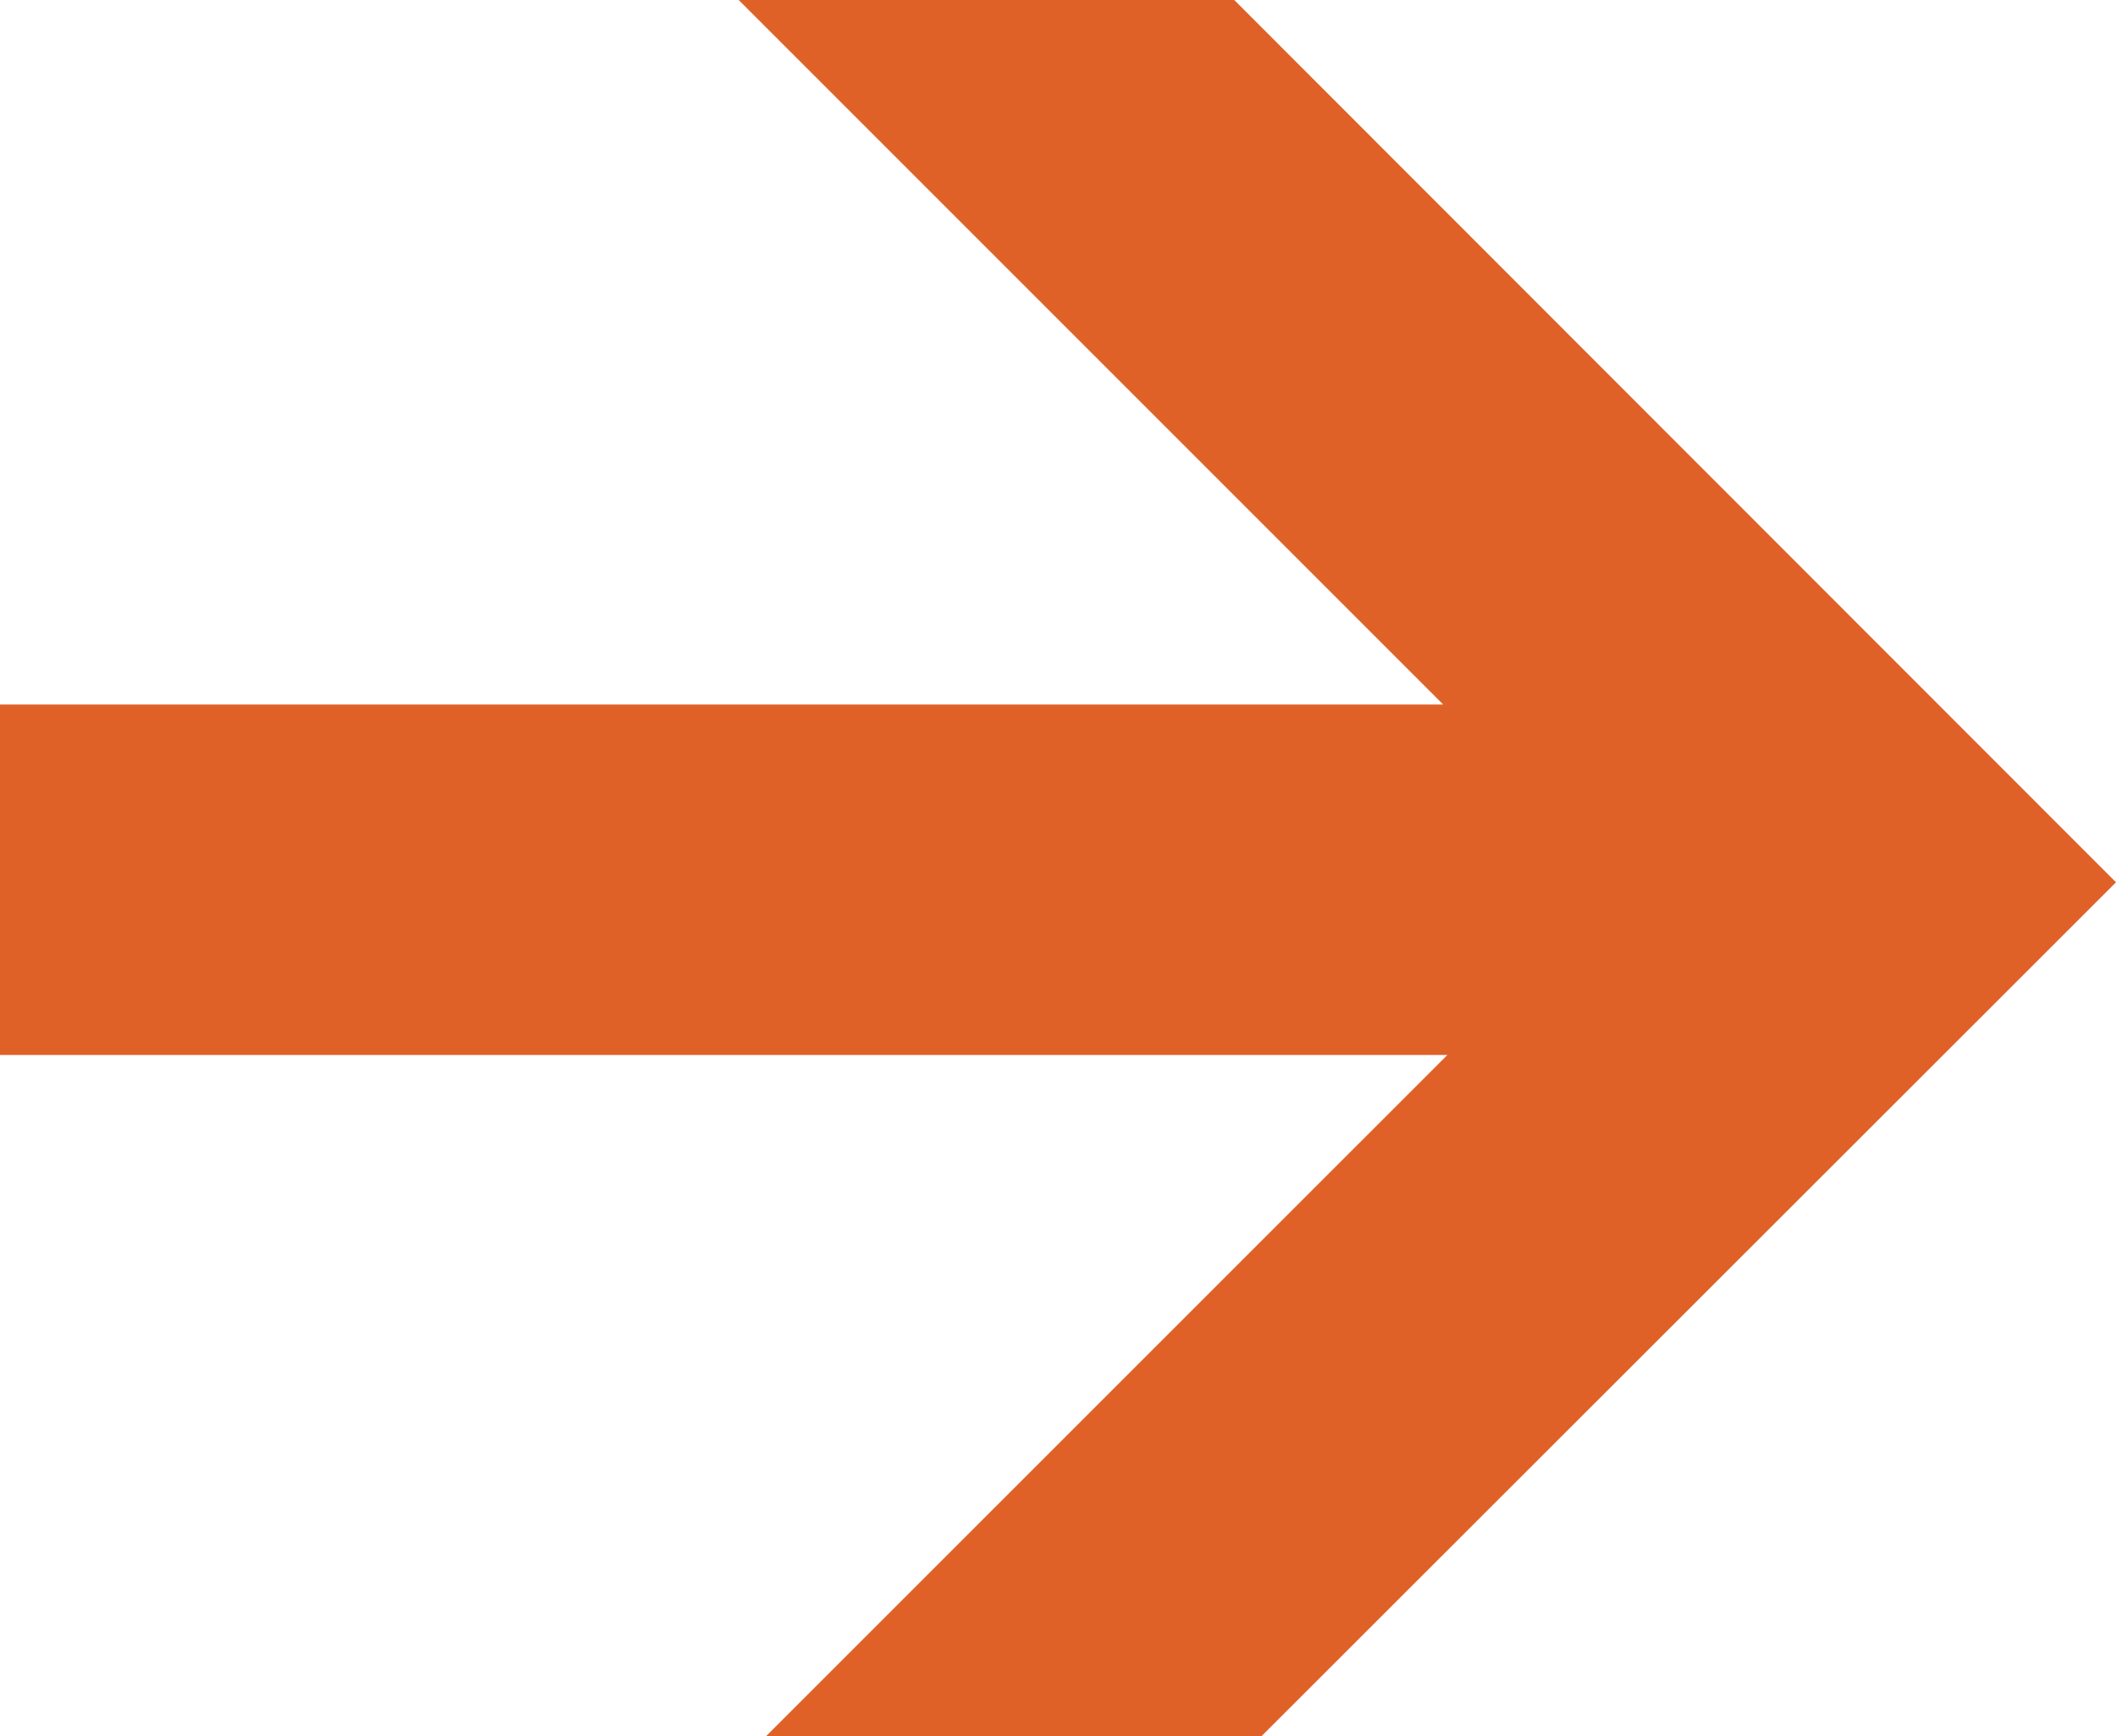 <svg xmlns="http://www.w3.org/2000/svg" width="20.146" height="16.529" viewBox="0 0 20.146 16.529">
  <path id="Path_3386" data-name="Path 3386" d="M7.033,0,13.74,6.707H0v3.337H13.78L7.294,16.529h4.717L20.146,8.4,11.751,0Z" transform="translate(0)" fill="#df6128"/>
</svg>
